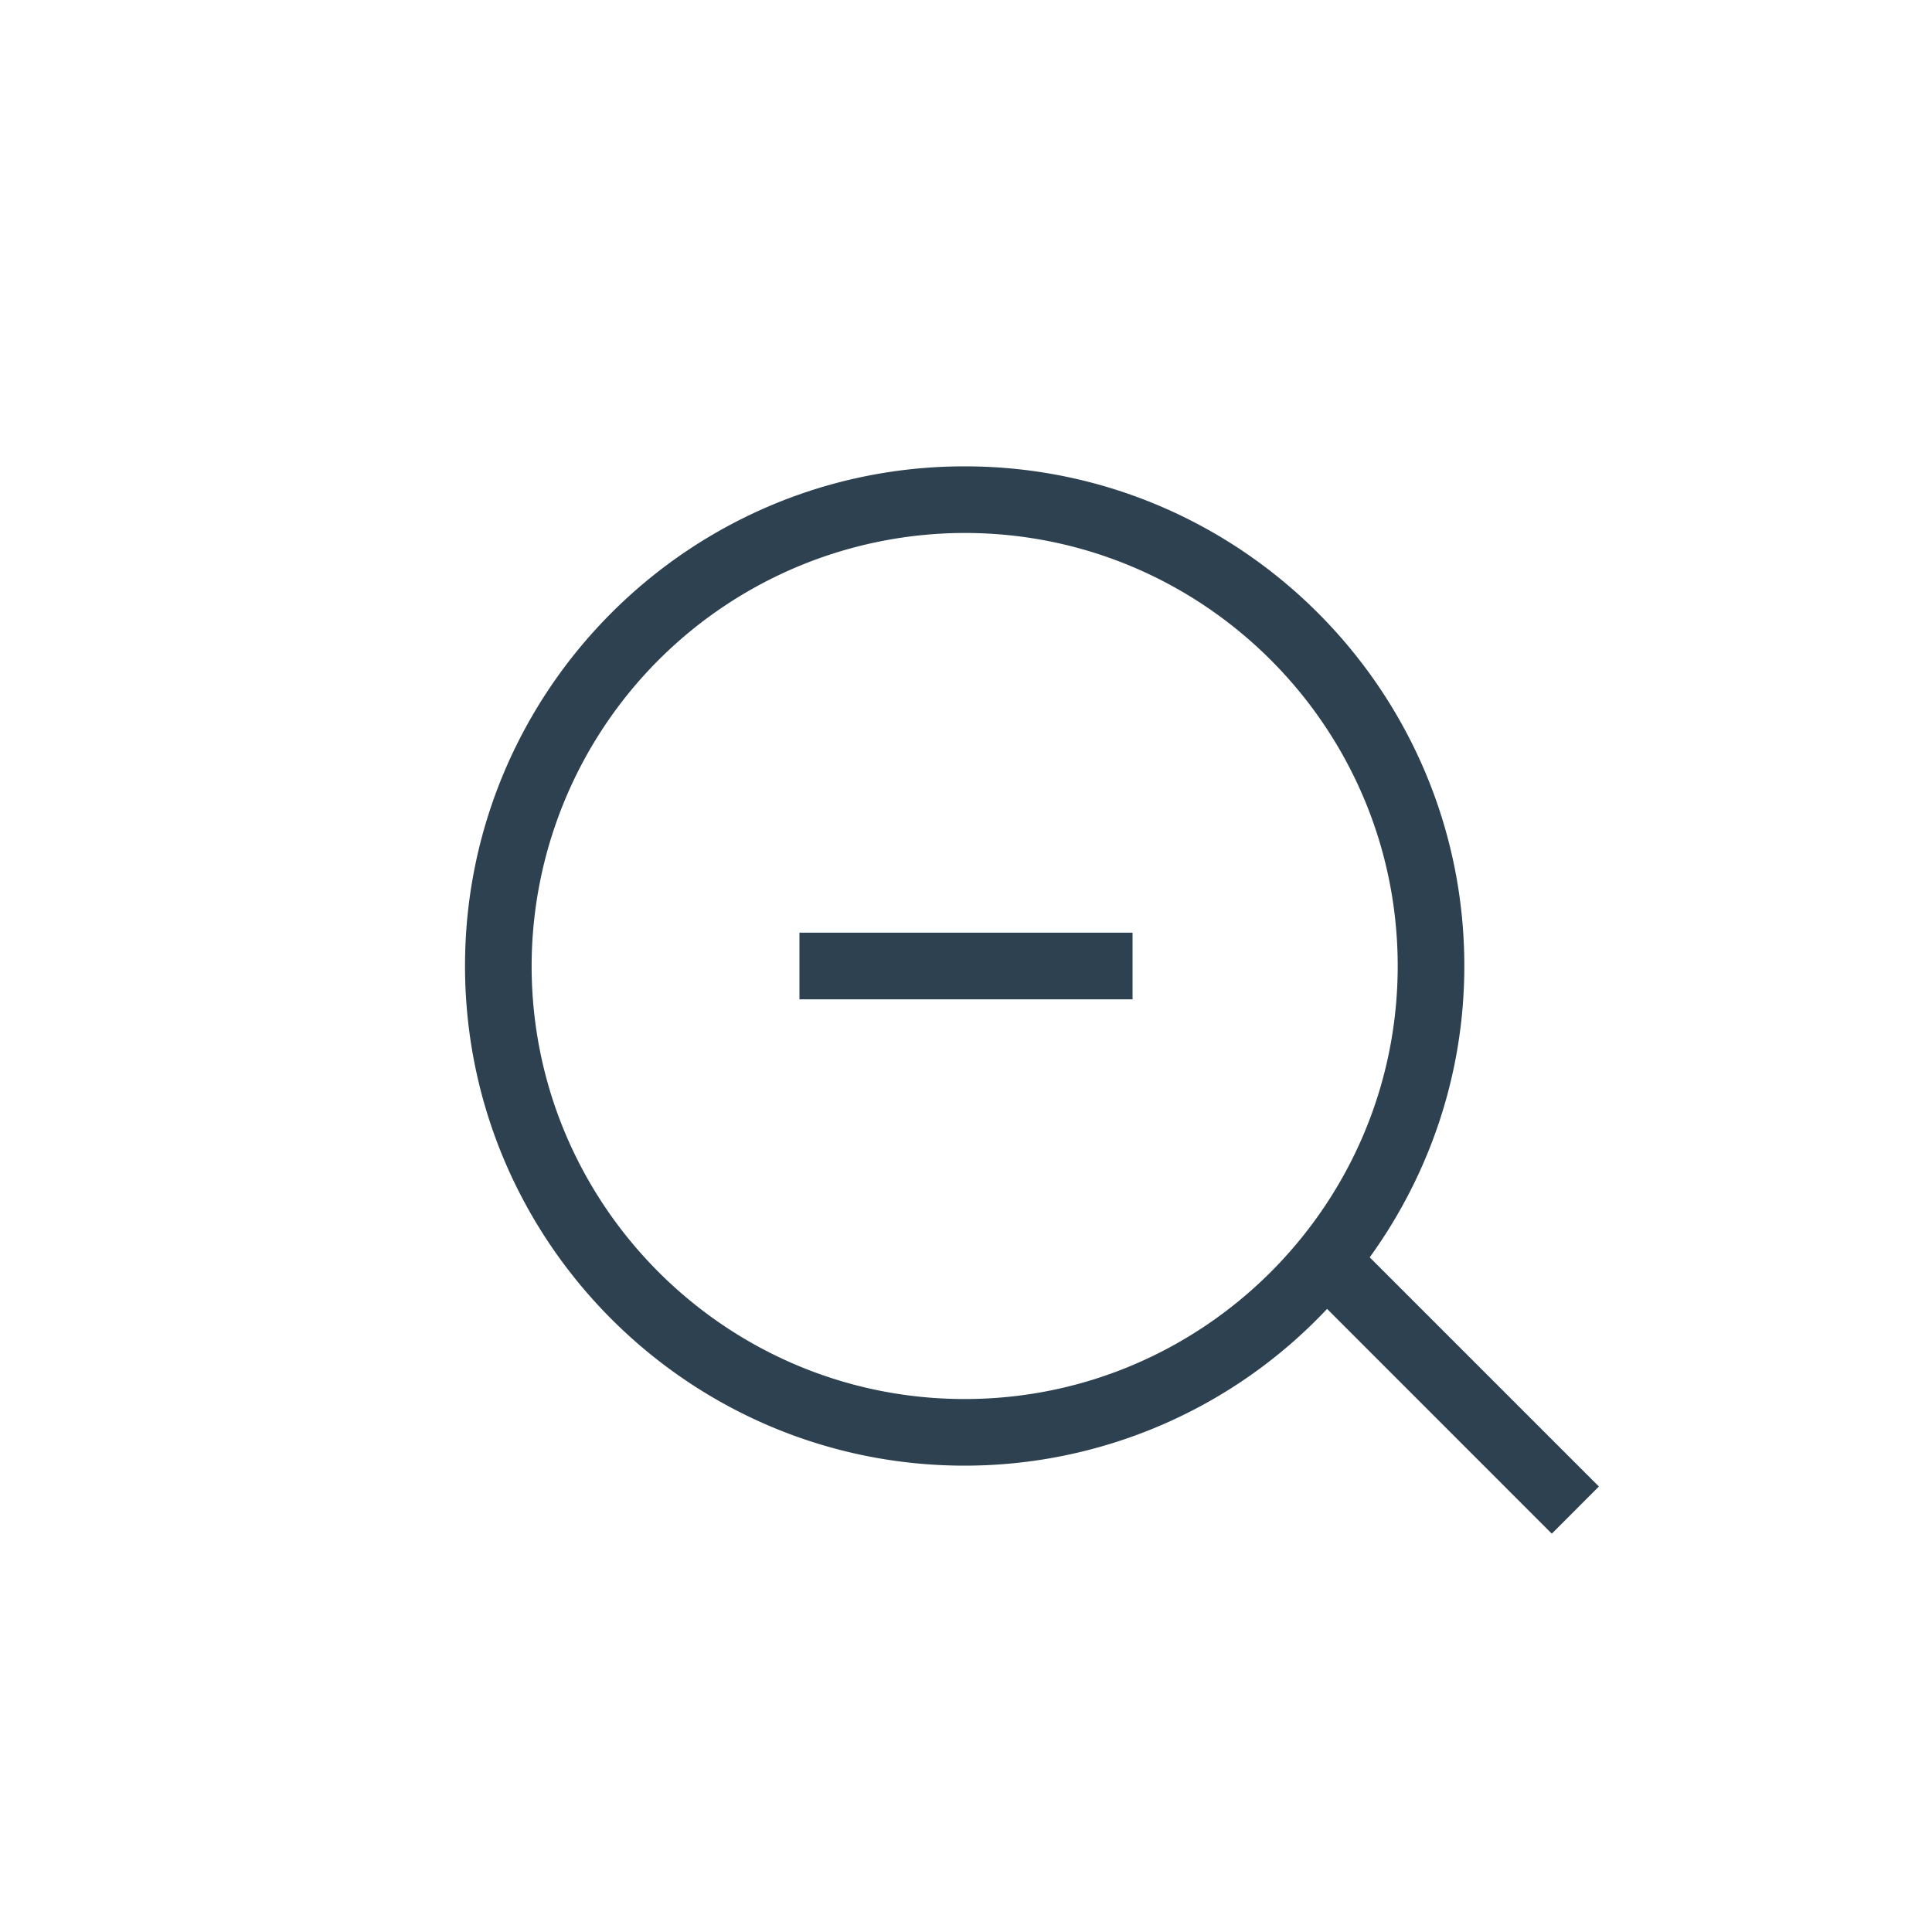 <svg xmlns="http://www.w3.org/2000/svg" width="29" height="29" viewBox="0 0 29 29" class="symbol symbol-zoomOut_v2 btn-symbol"><g id="top_bar_zoom_mode" fill="#2d4150" fill-rule="evenodd" stroke="none" stroke-width="1px"><path id="Combined-Shape" d="M24 22.313l-.707.708-3.373-3.374A7.467 7.467 0 0 1 14.48 22c-4.136 0-7.5-3.364-7.5-7.5S10.343 7 14.48 7s7.5 3.364 7.5 7.5c0 1.633-.53 3.141-1.42 4.373l3.44 3.44zM14.48 21c3.584 0 6.5-2.916 6.5-6.5S18.064 8 14.48 8a6.508 6.508 0 0 0-6.5 6.5c0 3.584 2.915 6.5 6.5 6.5zM12 15v-1h5v1h-5z" stroke="none" fill="#2d4150" stroke-width="1px"></path></g></svg>